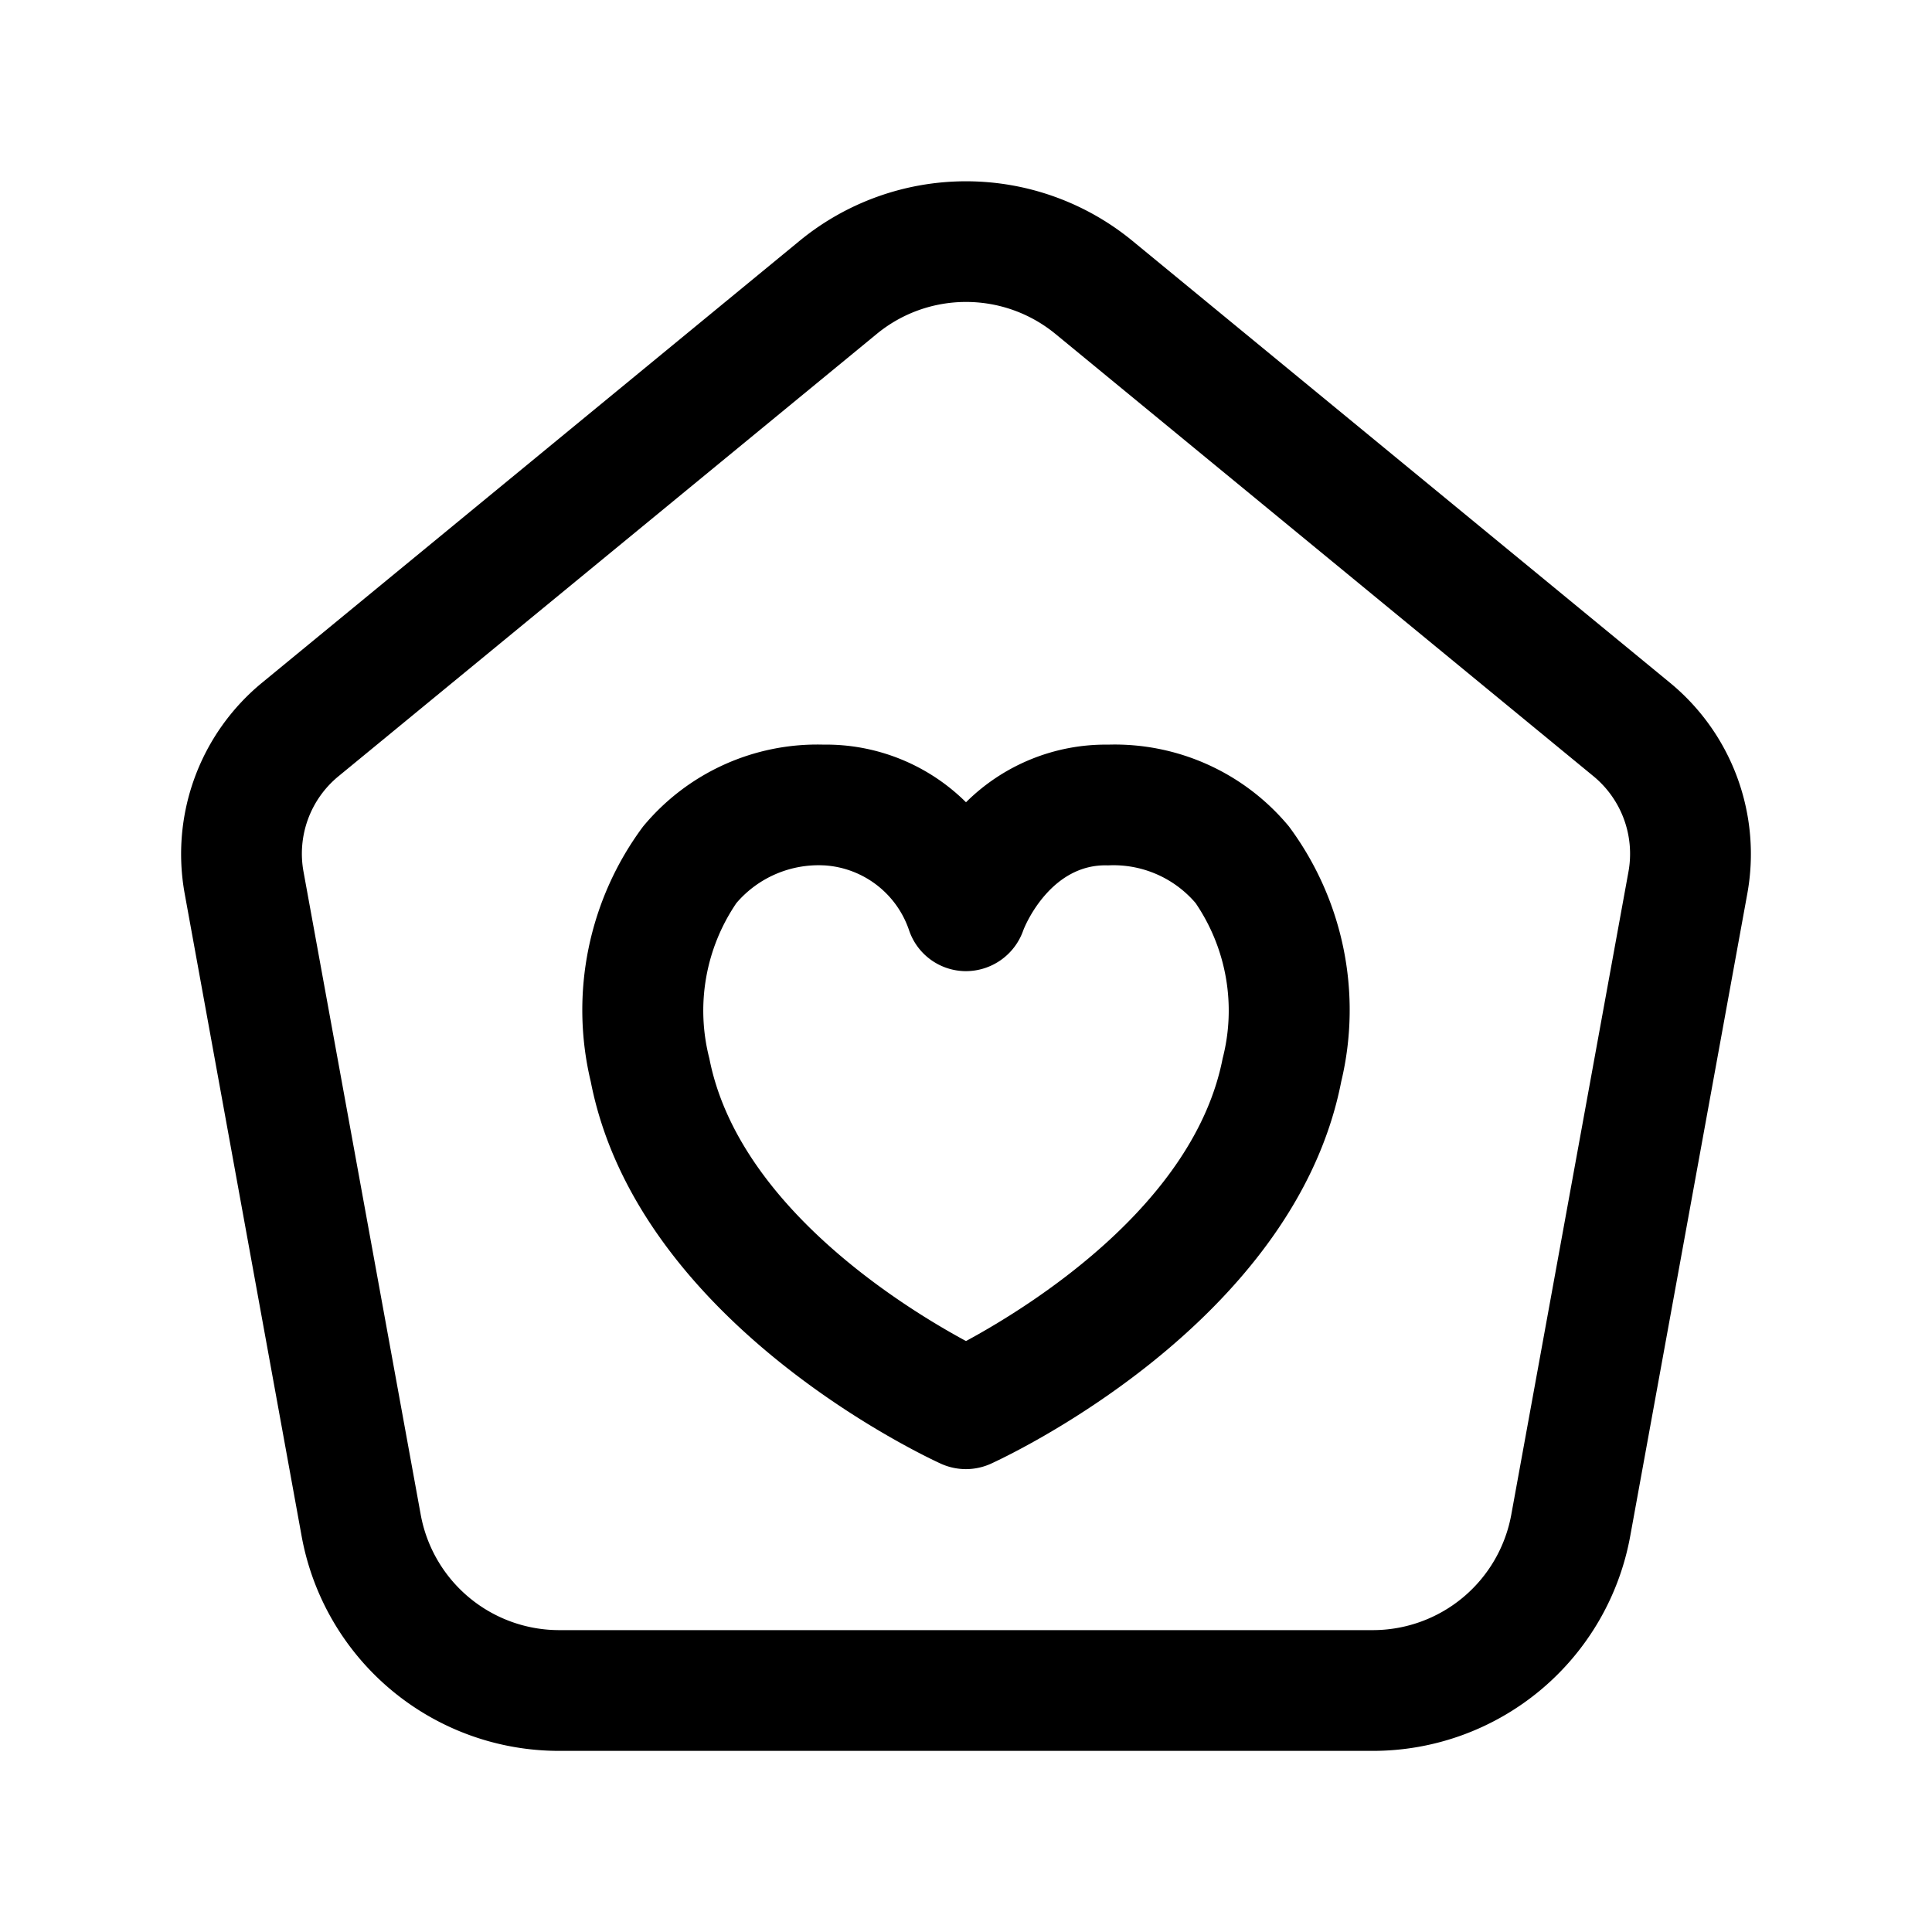 <svg id="Layer" xmlns="http://www.w3.org/2000/svg" viewBox="0 0 24 24">

  <path id="home-dash-heart" fill="#000000"
    d="M17.053,21.75H6.947a3.25,3.25,0,0,1-3.2-2.667L2.294,11.1a2.754,2.754,0,0,1,.959-2.617L9.935,2.99a3.258,3.258,0,0,1,4.13,0l6.682,5.493a2.754,2.754,0,0,1,.959,2.617l-1.455,7.983A3.25,3.25,0,0,1,17.053,21.75ZM12,3.751a1.744,1.744,0,0,0-1.112.4L4.206,9.642a1.244,1.244,0,0,0-.435,1.19l1.455,7.982A1.749,1.749,0,0,0,6.947,20.25H17.053a1.749,1.749,0,0,0,1.721-1.436l1.455-7.983a1.248,1.248,0,0,0-.435-1.189L13.112,4.149A1.748,1.748,0,0,0,12,3.751Zm7.513,15.2h0ZM12,18.25a.756.756,0,0,1-.309-.066c-.153-.07-3.763-1.732-4.352-4.746a3.819,3.819,0,0,1,.649-3.17,2.808,2.808,0,0,1,2.24-1.018A2.468,2.468,0,0,1,12,9.966a2.462,2.462,0,0,1,1.758-.716h.013a2.81,2.81,0,0,1,2.241,1.017,3.821,3.821,0,0,1,.649,3.17h0c-.589,3.014-4.2,4.676-4.352,4.746A.756.756,0,0,1,12,18.25Zm-1.76-7.5h-.005a1.343,1.343,0,0,0-1.087.468,2.375,2.375,0,0,0-.336,1.931c.355,1.819,2.4,3.084,3.188,3.51.788-.426,2.833-1.691,3.188-3.51a2.373,2.373,0,0,0-.336-1.931,1.342,1.342,0,0,0-1.088-.468c-.7-.025-1.026.73-1.055.814a.756.756,0,0,1-.708.5h-.008a.747.747,0,0,1-.7-.507A1.188,1.188,0,0,0,10.24,10.75Zm5.685,2.543h0Z" />
</svg>
